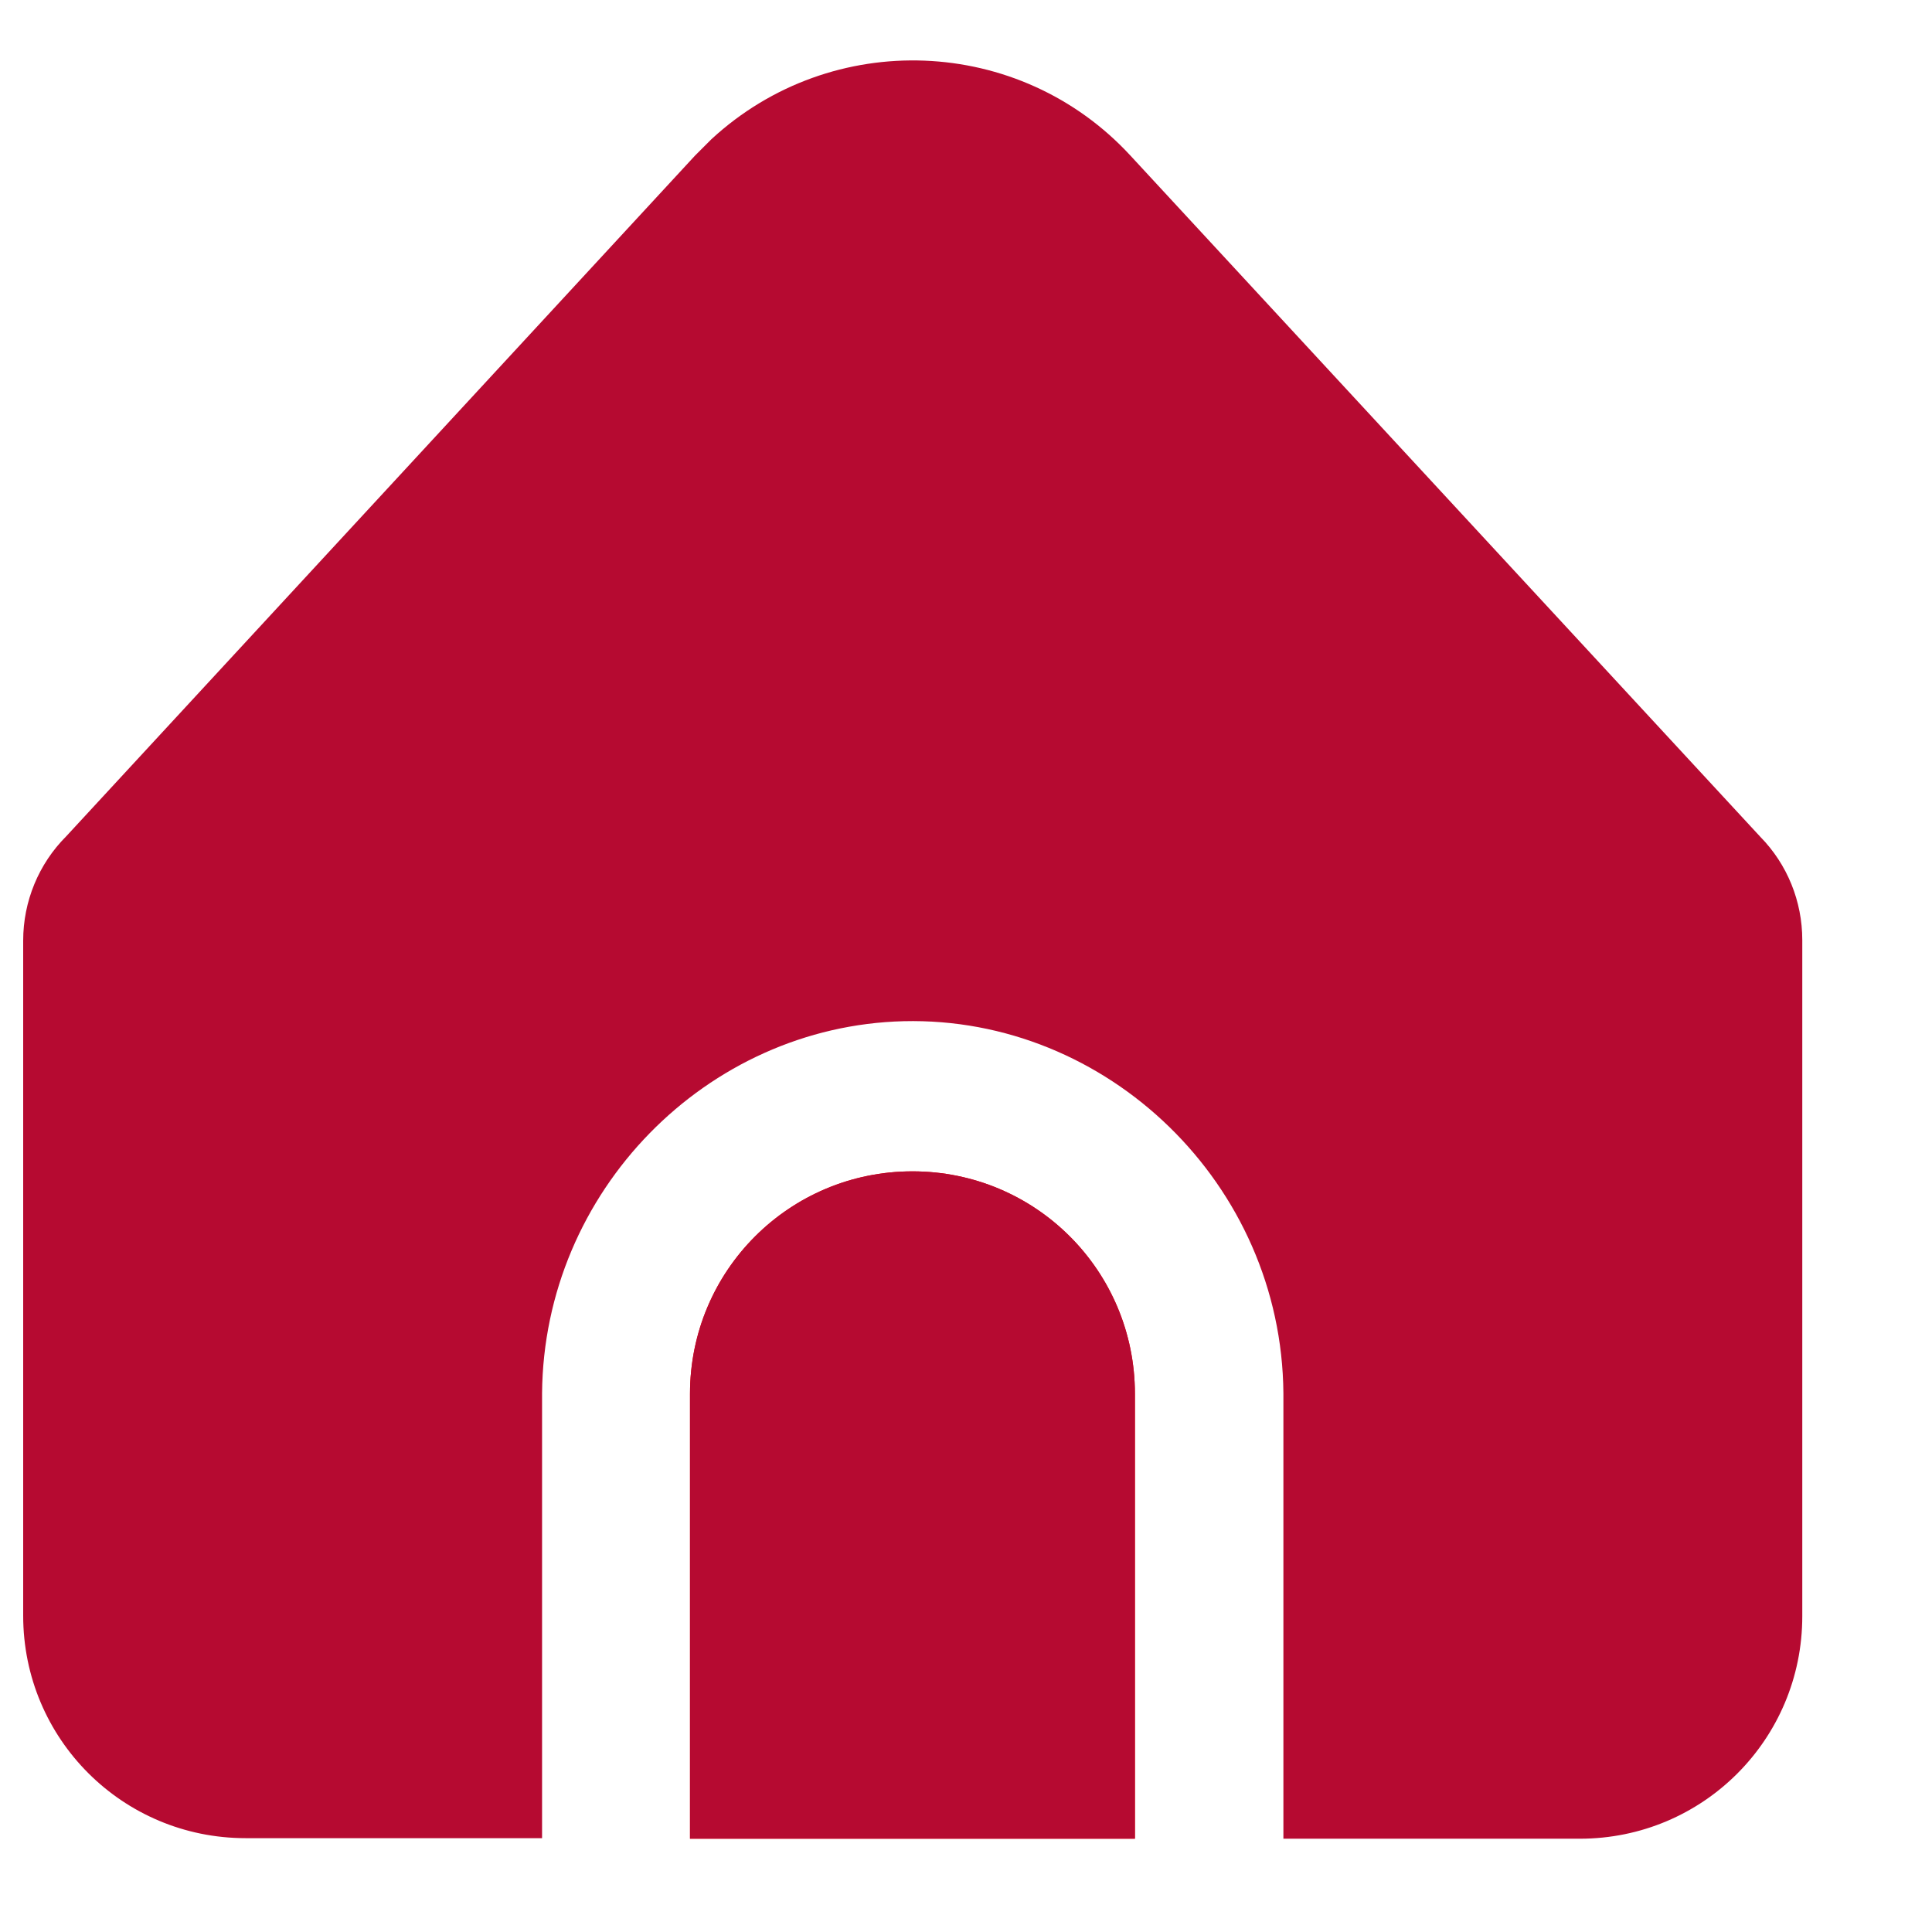 <svg width="35" height="35" viewBox="0 0 35 35" fill="none" xmlns="http://www.w3.org/2000/svg">
<path d="M16.53 21.22C14.3 21.22 12.5 23.02 12.5 25.25V33.31H20.56V25.25C20.56 23.02 18.76 21.22 16.53 21.22Z" fill="#FF0000"/>
<path d="M23.25 25.25V33.31H28.62C30.85 33.31 32.65 31.51 32.65 29.28V17.03C32.65 16.33 32.38 15.66 31.89 15.16L20.48 2.82C18.47 0.64 15.07 0.51 12.89 2.52C12.79 2.62 12.69 2.72 12.59 2.82L1.2 15.15C0.7 15.65 0.42 16.33 0.42 17.04V29.27C0.42 31.5 2.22 33.3 4.45 33.3H9.82V25.24C9.85 21.58 12.8 18.59 16.37 18.5C20.06 18.41 23.22 21.45 23.25 25.24V25.25Z" fill="#B60A31"/>
<path d="M16.53 21.22C14.3 21.22 12.5 23.02 12.5 25.25V33.31H20.56V25.25C20.56 23.02 18.76 21.22 16.53 21.22Z" fill="#B60A31"/>
</svg>
